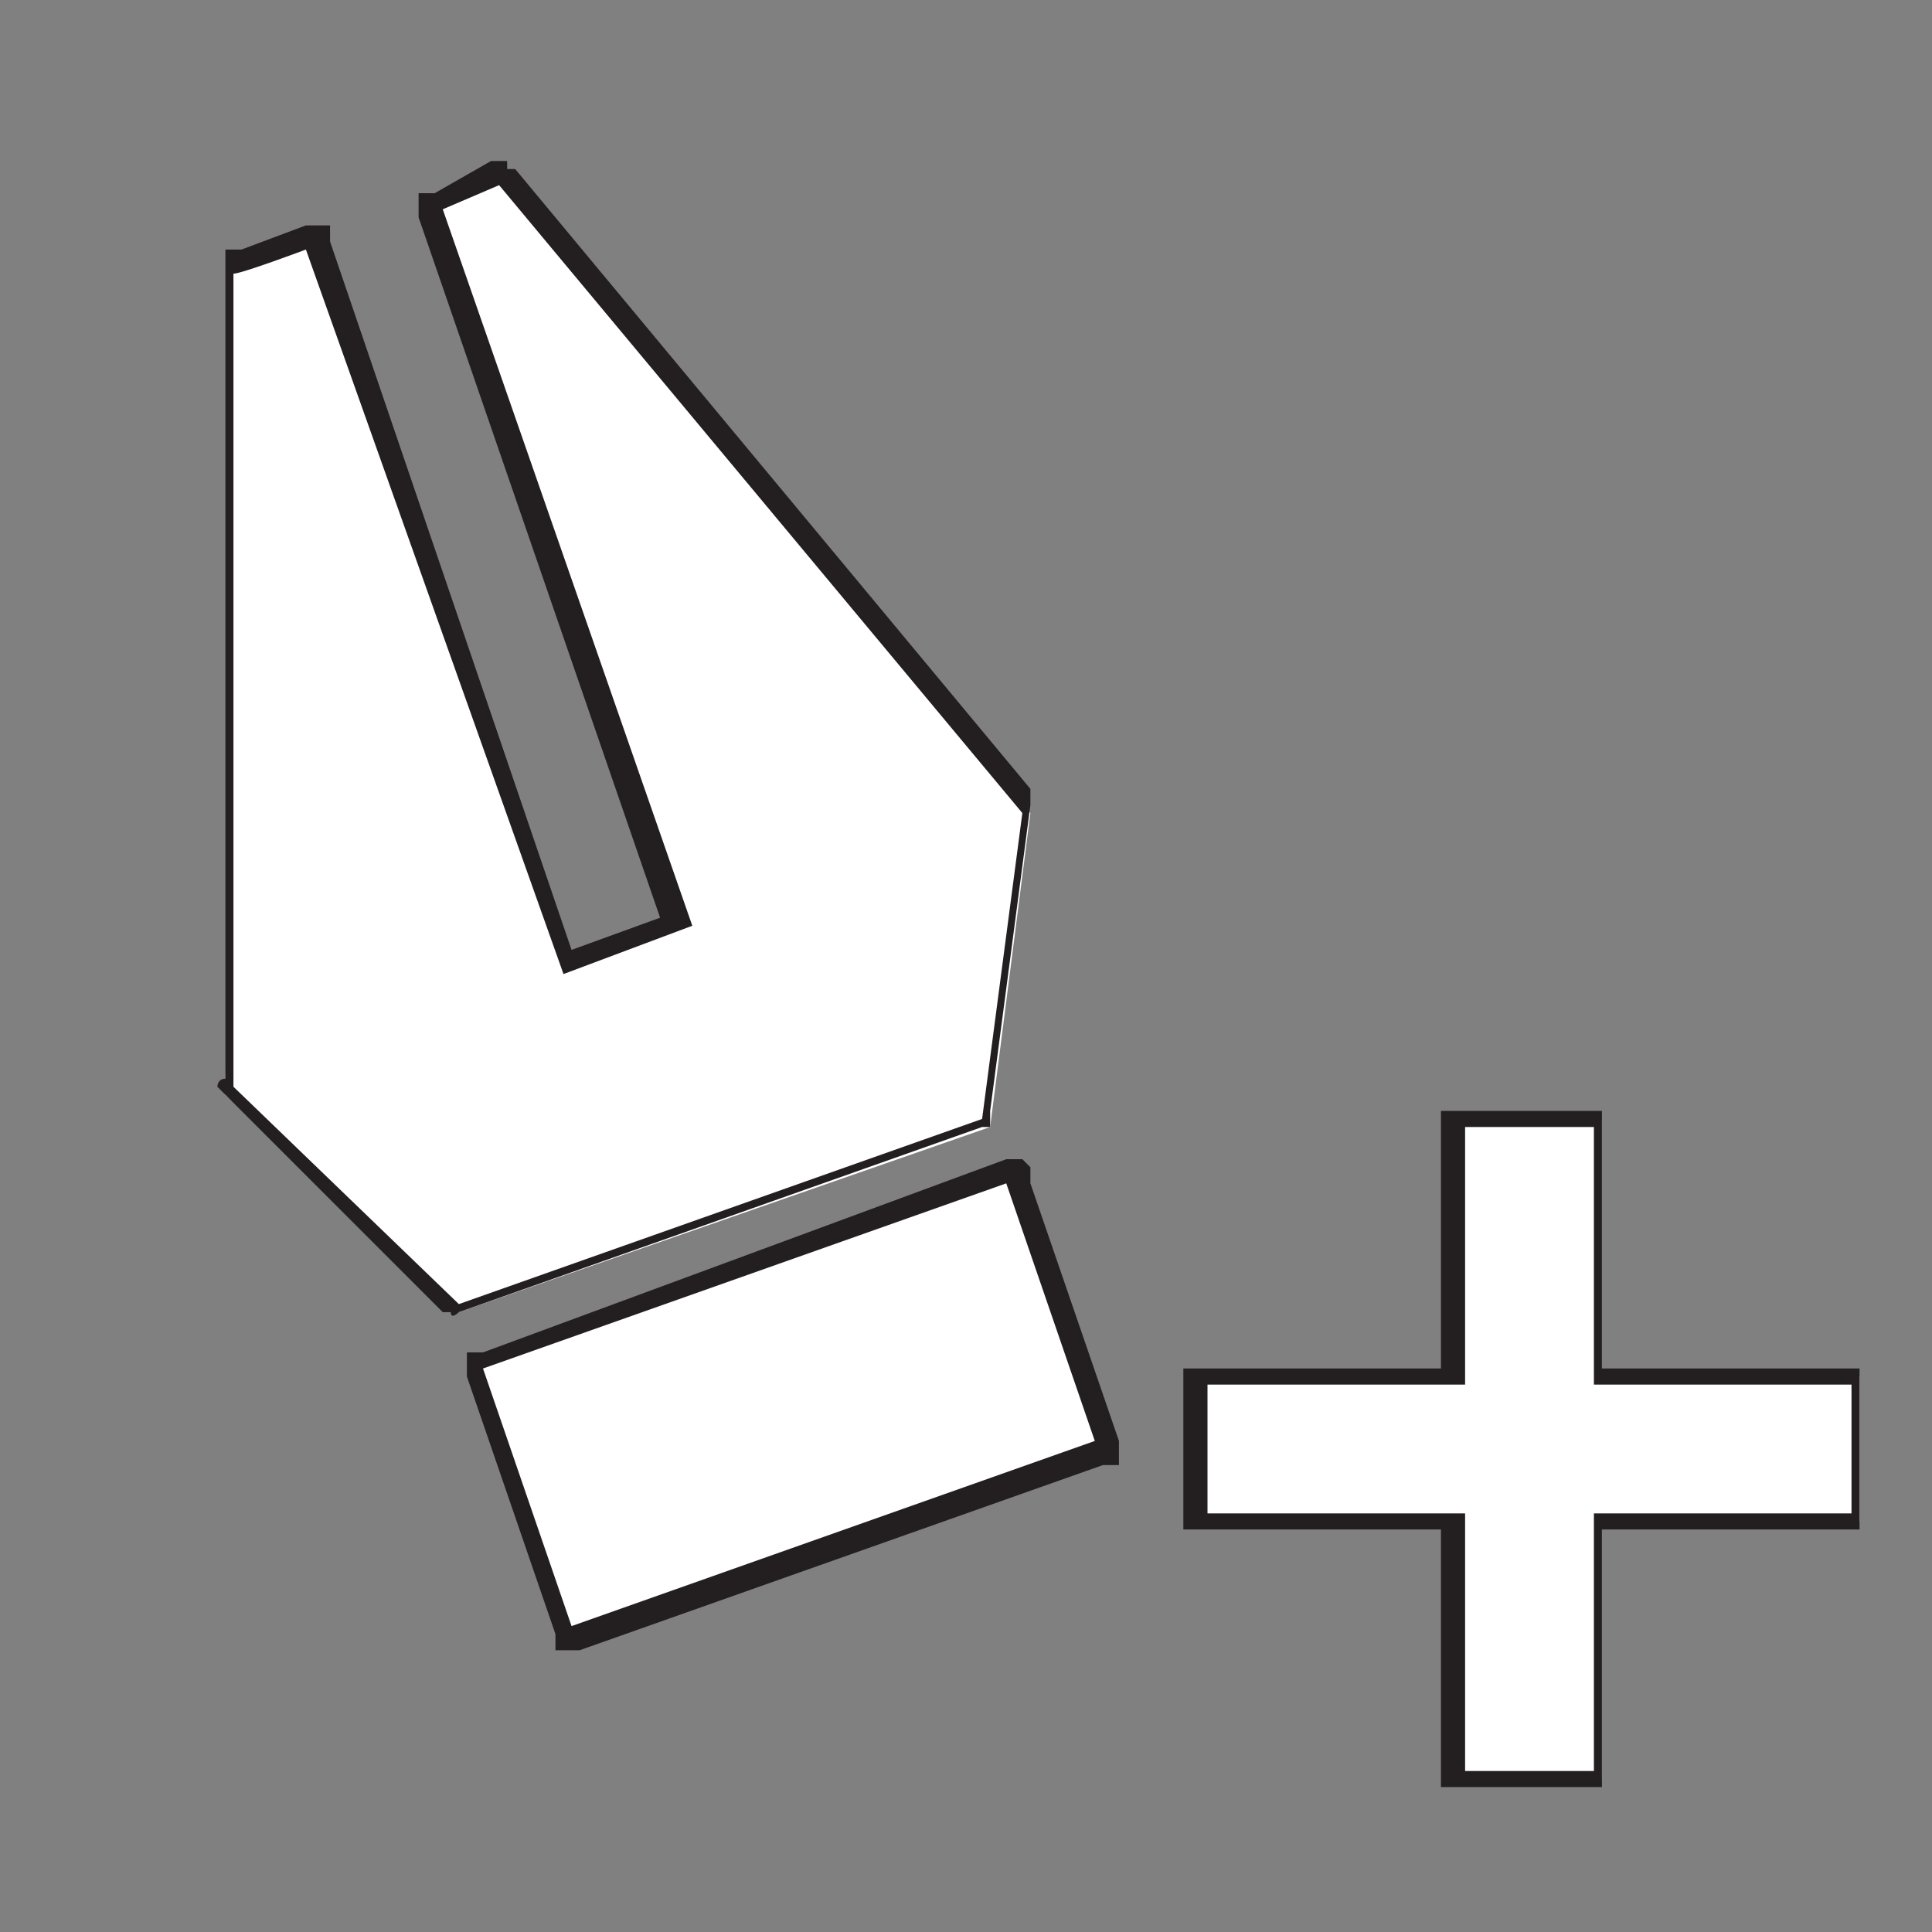 <?xml version="1.0" encoding="UTF-8"?>
<svg xmlns="http://www.w3.org/2000/svg" version="1.1" viewBox="0 0 24 24">
  <rect x="0" y="0" width="24" height="24" fill="#808080" stroke="none"/>
  <defs>
    <style>
      .cls-1 {
        fill: #fff;
      }

      .cls-2 {
        fill: #231f20;
      }
    </style>
  </defs>
  <!-- Generator: Adobe Illustrator 28.7.4, SVG Export Plug-In . SVG Version: 1.2.0 Build 166)  -->
  <g>
    <g id="Layer_1">
      <g id="Layer_5">
        <g>
          <polygon class="cls-1" points="2.8 13.6 2.9 3.3 3.9 2.9 7.1 11.9 8.4 11.4 5.4 2.5 6.3 2.1 12.8 10.1 12.3 14 5.7 16.3 2.8 13.6"/>
          <path class="cls-2" d="M6.2,2.3l6.5,7.8-.5,3.8-6.5,2.3-2.8-2.7V3.4c.1,0,.9-.3.9-.3l3.2,9,1.6-.6L5.5,2.6l.7-.3M6.3,2h-.2c0,0-.7.4-.7.4h-.2c0,0,0,.3,0,.3l3,8.7-1.1.4L4.1,3v-.2c0,0-.3,0-.3,0l-.8.3h-.2c0,0,0,.2,0,.2v10.1c-.1,0-.1.1-.1.1h0c0,0,2.8,2.8,2.8,2.8h.1c0,.1.1,0,.1,0l6.5-2.3h.1c0,0,0-.2,0-.2l.5-3.8h0c0-.1,0-.2,0-.2L6.4,2.1h-.1Z"/>
        </g>
        <g>
          <rect class="cls-1" x="6.3" y="15.7" width="7.1" height="3.7" transform="translate(-5.3 4.3) rotate(-19.5)"/>
          <path class="cls-2" d="M12.5,14.7l1.1,3.2-6.5,2.3-1.1-3.2,6.5-2.3M12.7,14.4h-.2c0,0-6.5,2.4-6.5,2.4h-.2c0,0,0,.3,0,.3l1.1,3.2v.2c0,0,.3,0,.3,0l6.5-2.3h.2c0,0,0-.3,0-.3l-1.1-3.2v-.2h0Z"/>
        </g>
        <g>
          <polygon class="cls-1" points="18.1 22.1 18.1 18.9 14.9 18.9 14.9 17.1 18.1 17.1 18.1 13.9 19.9 13.9 19.9 17.1 23.1 17.1 23.1 18.9 19.9 18.9 19.9 22.1 18.1 22.1"/>
          <path class="cls-2" d="M18.2,14h1.6s0,3.2,0,3.2h3.2s0,1.6,0,1.6h-3.2s0,3.2,0,3.2h-1.6s0-3.2,0-3.2h-3.2s0-1.6,0-1.6h3.2s0-3.2,0-3.2M17.9,13.8v.2s0,3,0,3h-3s-.2,0-.2,0v.2s0,1.6,0,1.6v.2s.2,0,.2,0h3s0,3,0,3v.2s.2,0,.2,0h1.6s.2,0,.2,0v-.2s0-3,0-3h3s.2,0,.2,0v-.2s0-1.6,0-1.6v-.2s-.2,0-.2,0h-3s0-3,0-3v-.2s-.2,0-.2,0h-1.6s-.2,0-.2,0h0Z"/>
        </g>
      </g>
    </g>
  </g>
</svg>